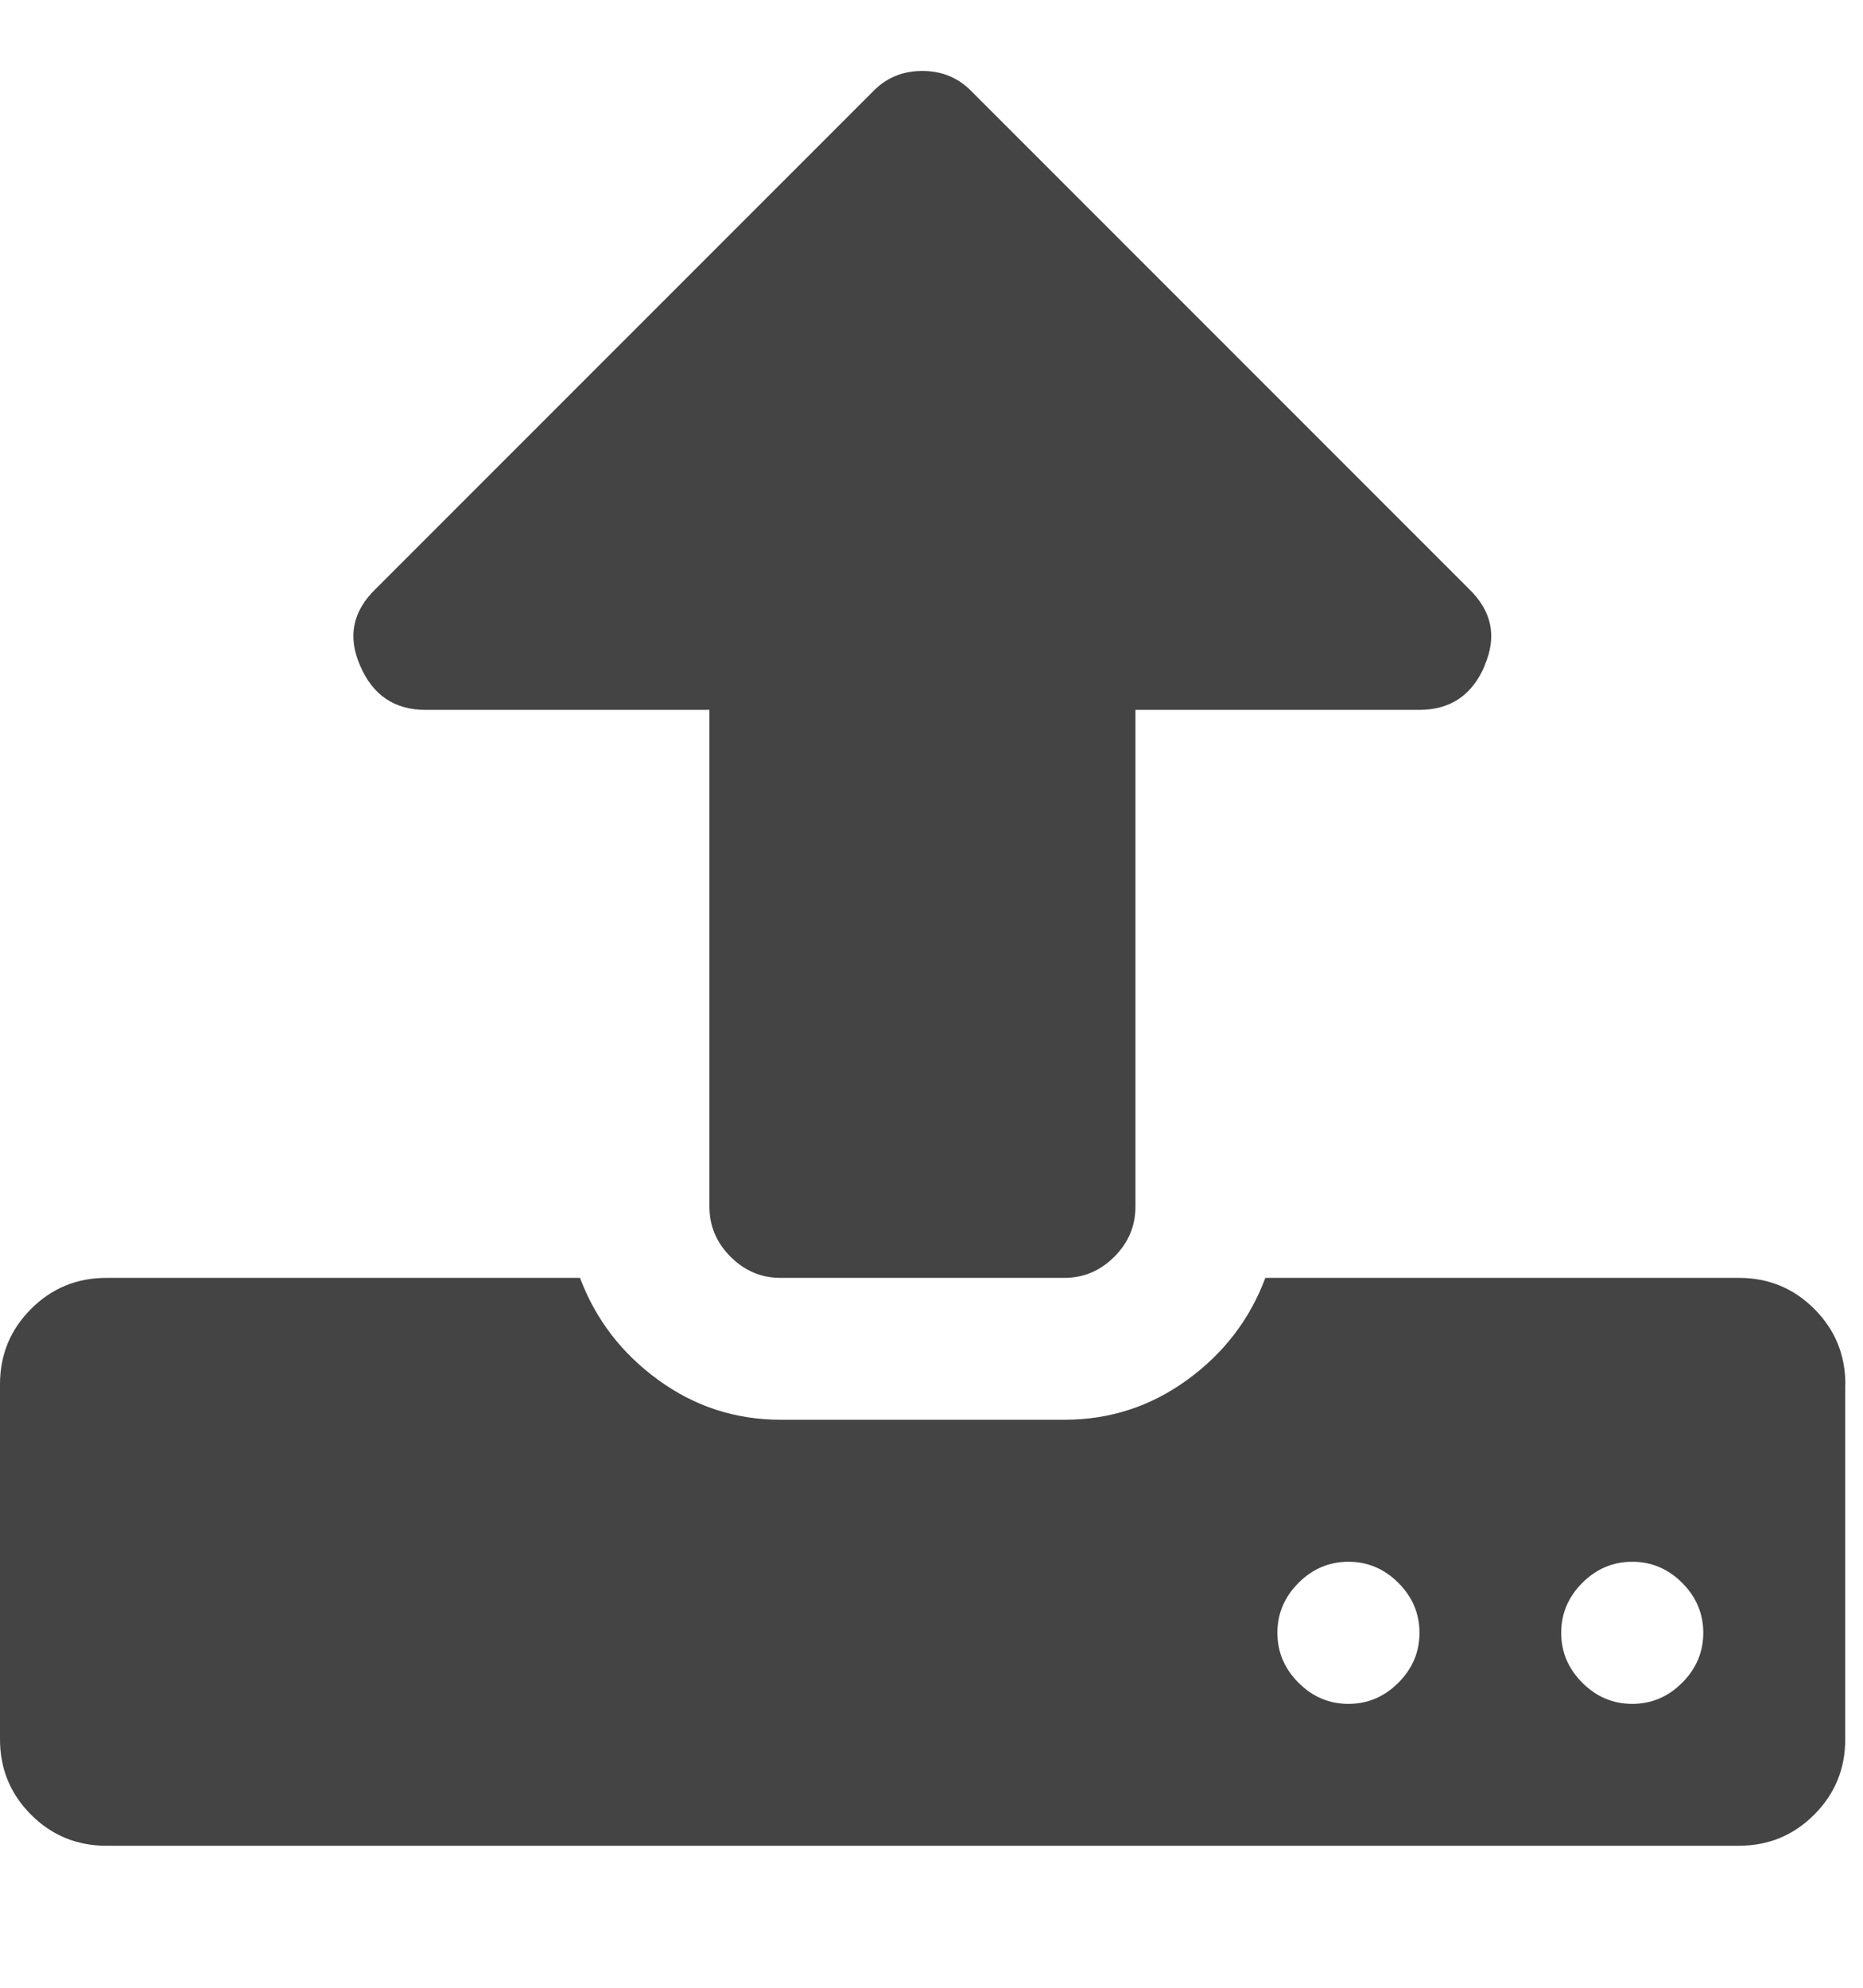 <?xml version="1.0" encoding="utf-8"?>
<!-- Generated by IcoMoon.io -->
<!DOCTYPE svg PUBLIC "-//W3C//DTD SVG 1.1//EN" "http://www.w3.org/Graphics/SVG/1.1/DTD/svg11.dtd">
<svg version="1.1" xmlns="http://www.w3.org/2000/svg" xmlns:xlink="http://www.w3.org/1999/xlink" width="15" height="16" viewBox="0 0 15 16">
<path fill="#444444" d="M11.429 13.143q0-0.232-0.17-0.402t-0.402-0.17-0.402 0.17-0.17 0.402 0.17 0.402 0.402 0.17 0.402-0.17 0.17-0.402zM13.714 13.143q0-0.232-0.17-0.402t-0.402-0.17-0.402 0.17-0.17 0.402 0.17 0.402 0.402 0.17 0.402-0.17 0.17-0.402zM14.857 11.143v2.857q0 0.357-0.25 0.607t-0.607 0.25h-13.143q-0.357 0-0.607-0.25t-0.25-0.607v-2.857q0-0.357 0.25-0.607t0.607-0.25h3.813q0.188 0.5 0.629 0.821t0.987 0.321h2.286q0.545 0 0.987-0.321t0.629-0.821h3.813q0.357 0 0.607 0.25t0.25 0.607zM11.955 5.357q-0.152 0.357-0.527 0.357h-2.286v4q0 0.232-0.17 0.402t-0.402 0.17h-2.286q-0.232 0-0.402-0.17t-0.17-0.402v-4h-2.286q-0.375 0-0.527-0.357-0.152-0.348 0.125-0.616l4-4q0.161-0.17 0.402-0.17t0.402 0.17l4 4q0.277 0.268 0.125 0.616z"></path>
</svg>
